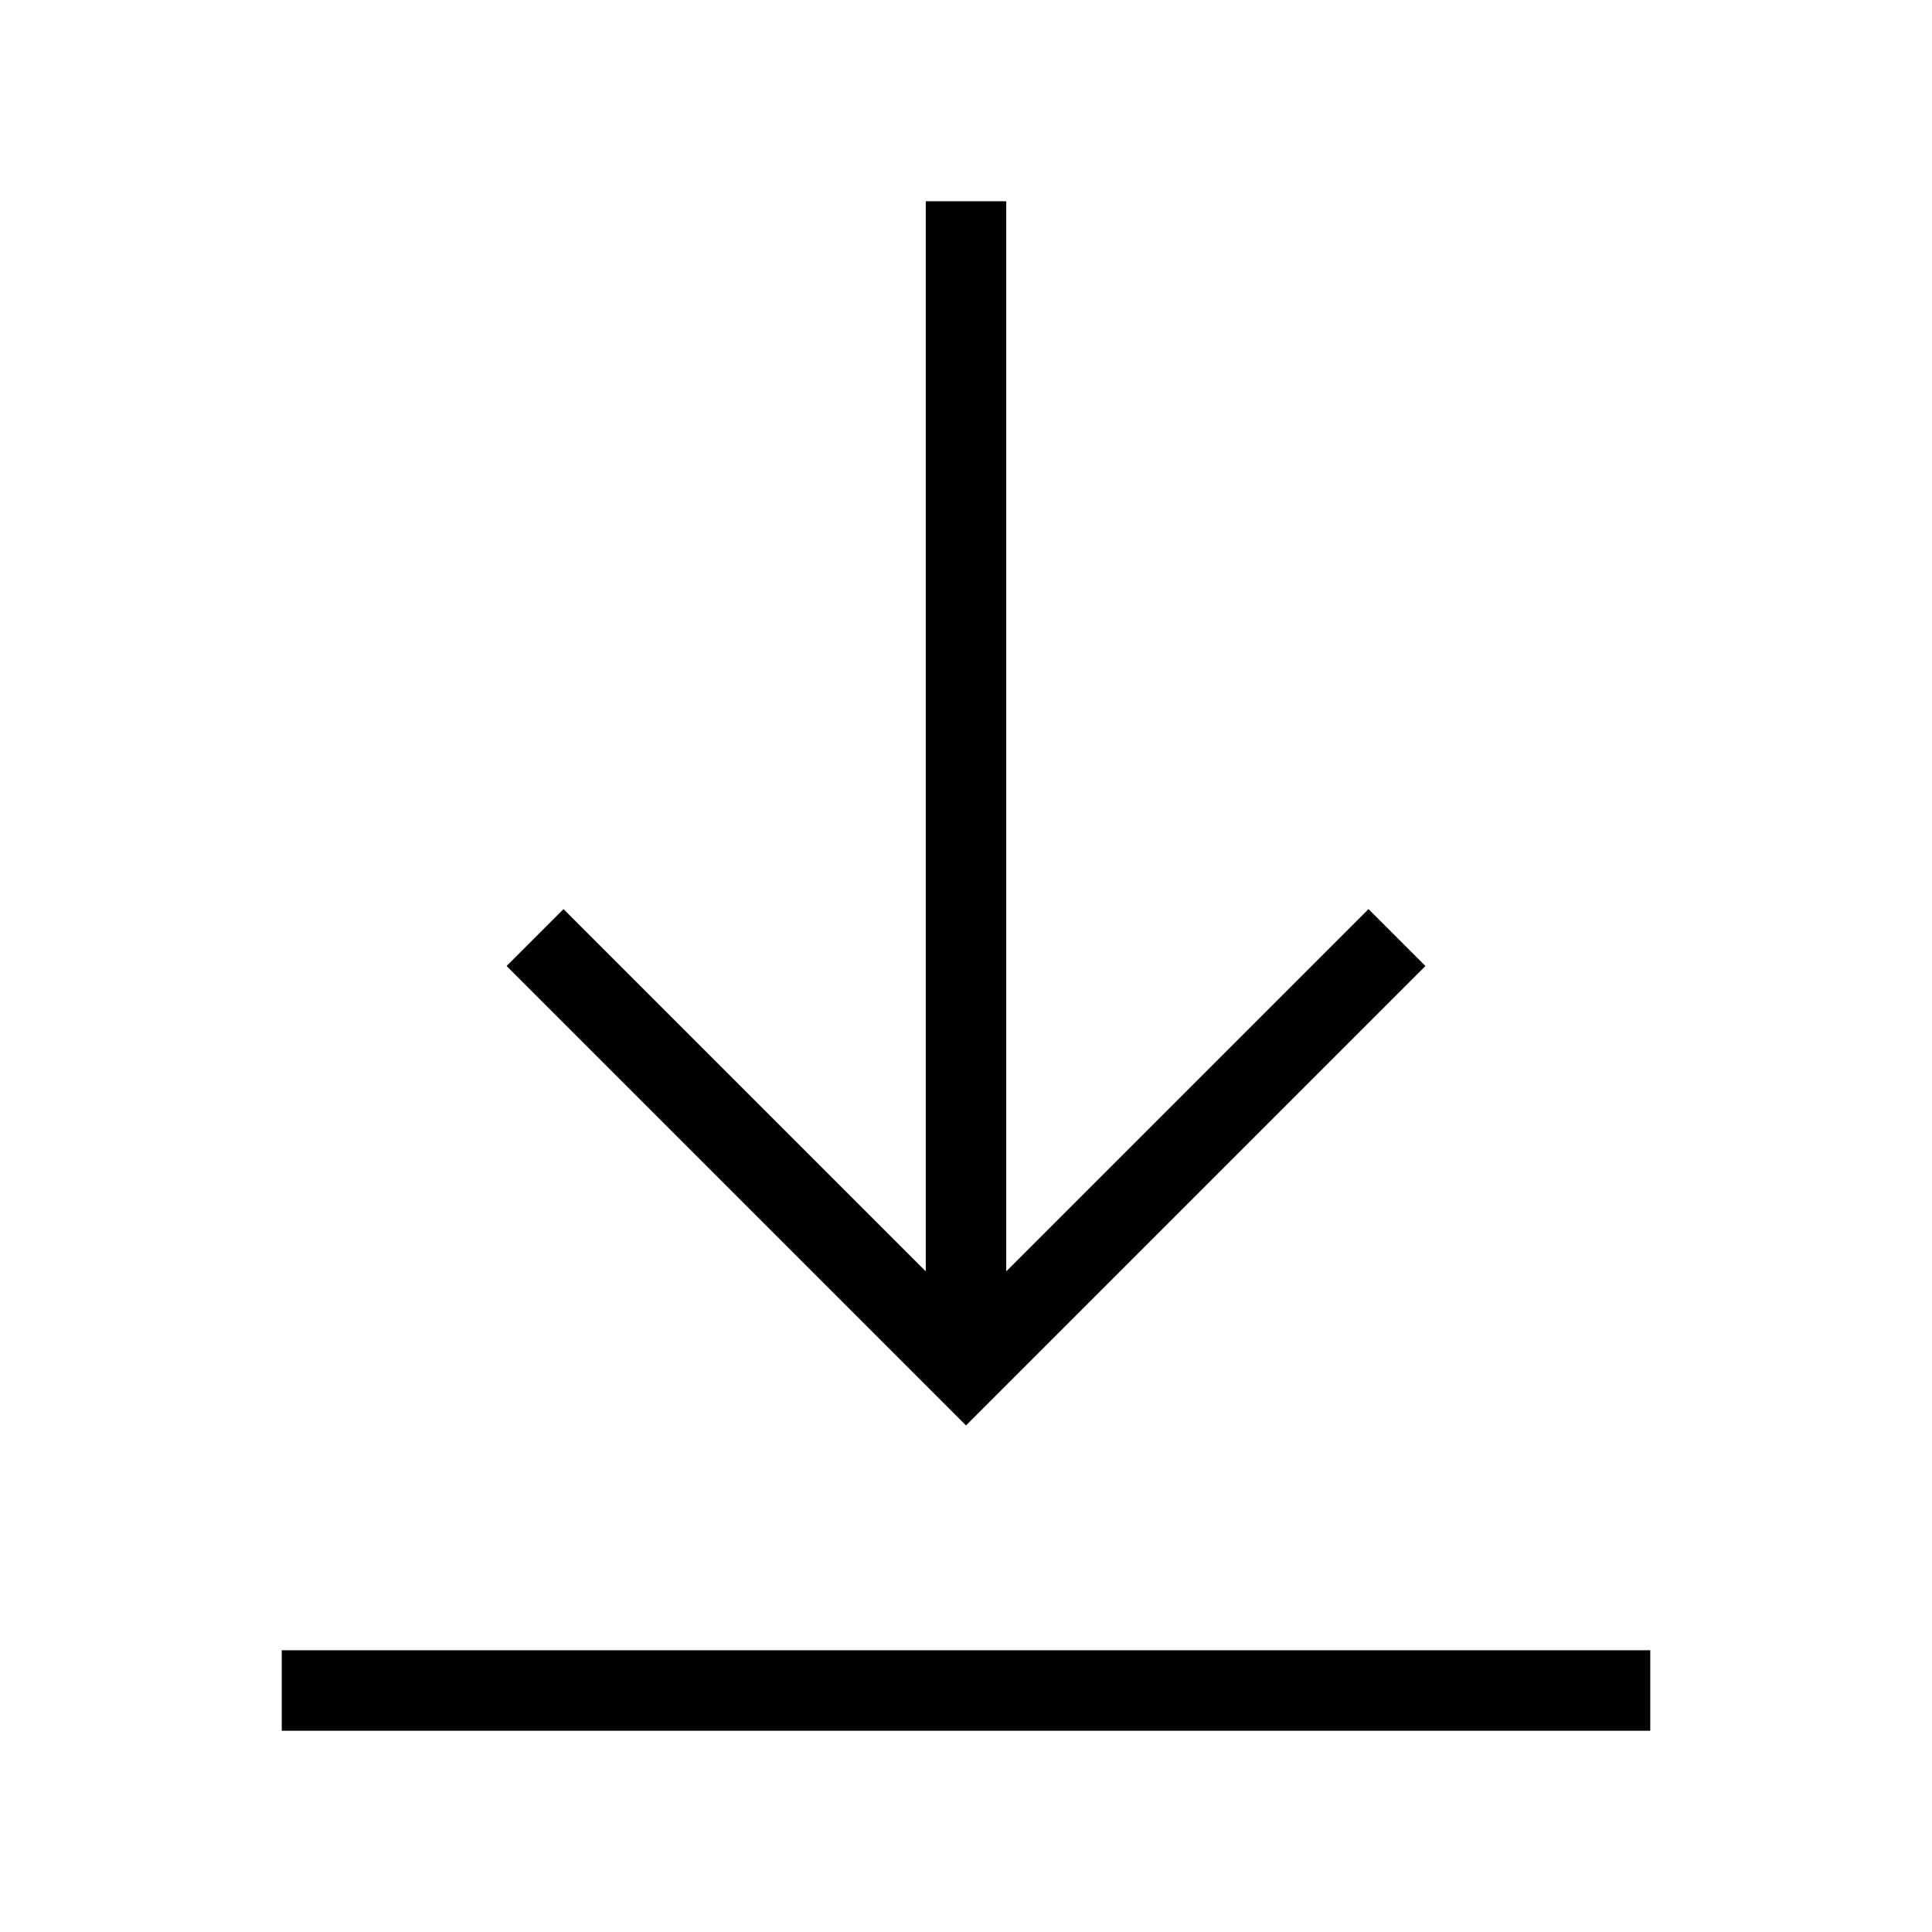 <svg width="24" height="24" viewBox="0 0 24 24" fill="none" xmlns="http://www.w3.org/2000/svg">
<path d="M12 3V16" stroke="black" stroke-linecap="square"/>
<path d="M7 12L12 17L17 12" stroke="black" stroke-linecap="square"/>
<path d="M20 21H4" stroke="black" stroke-linecap="square"/>
</svg>

